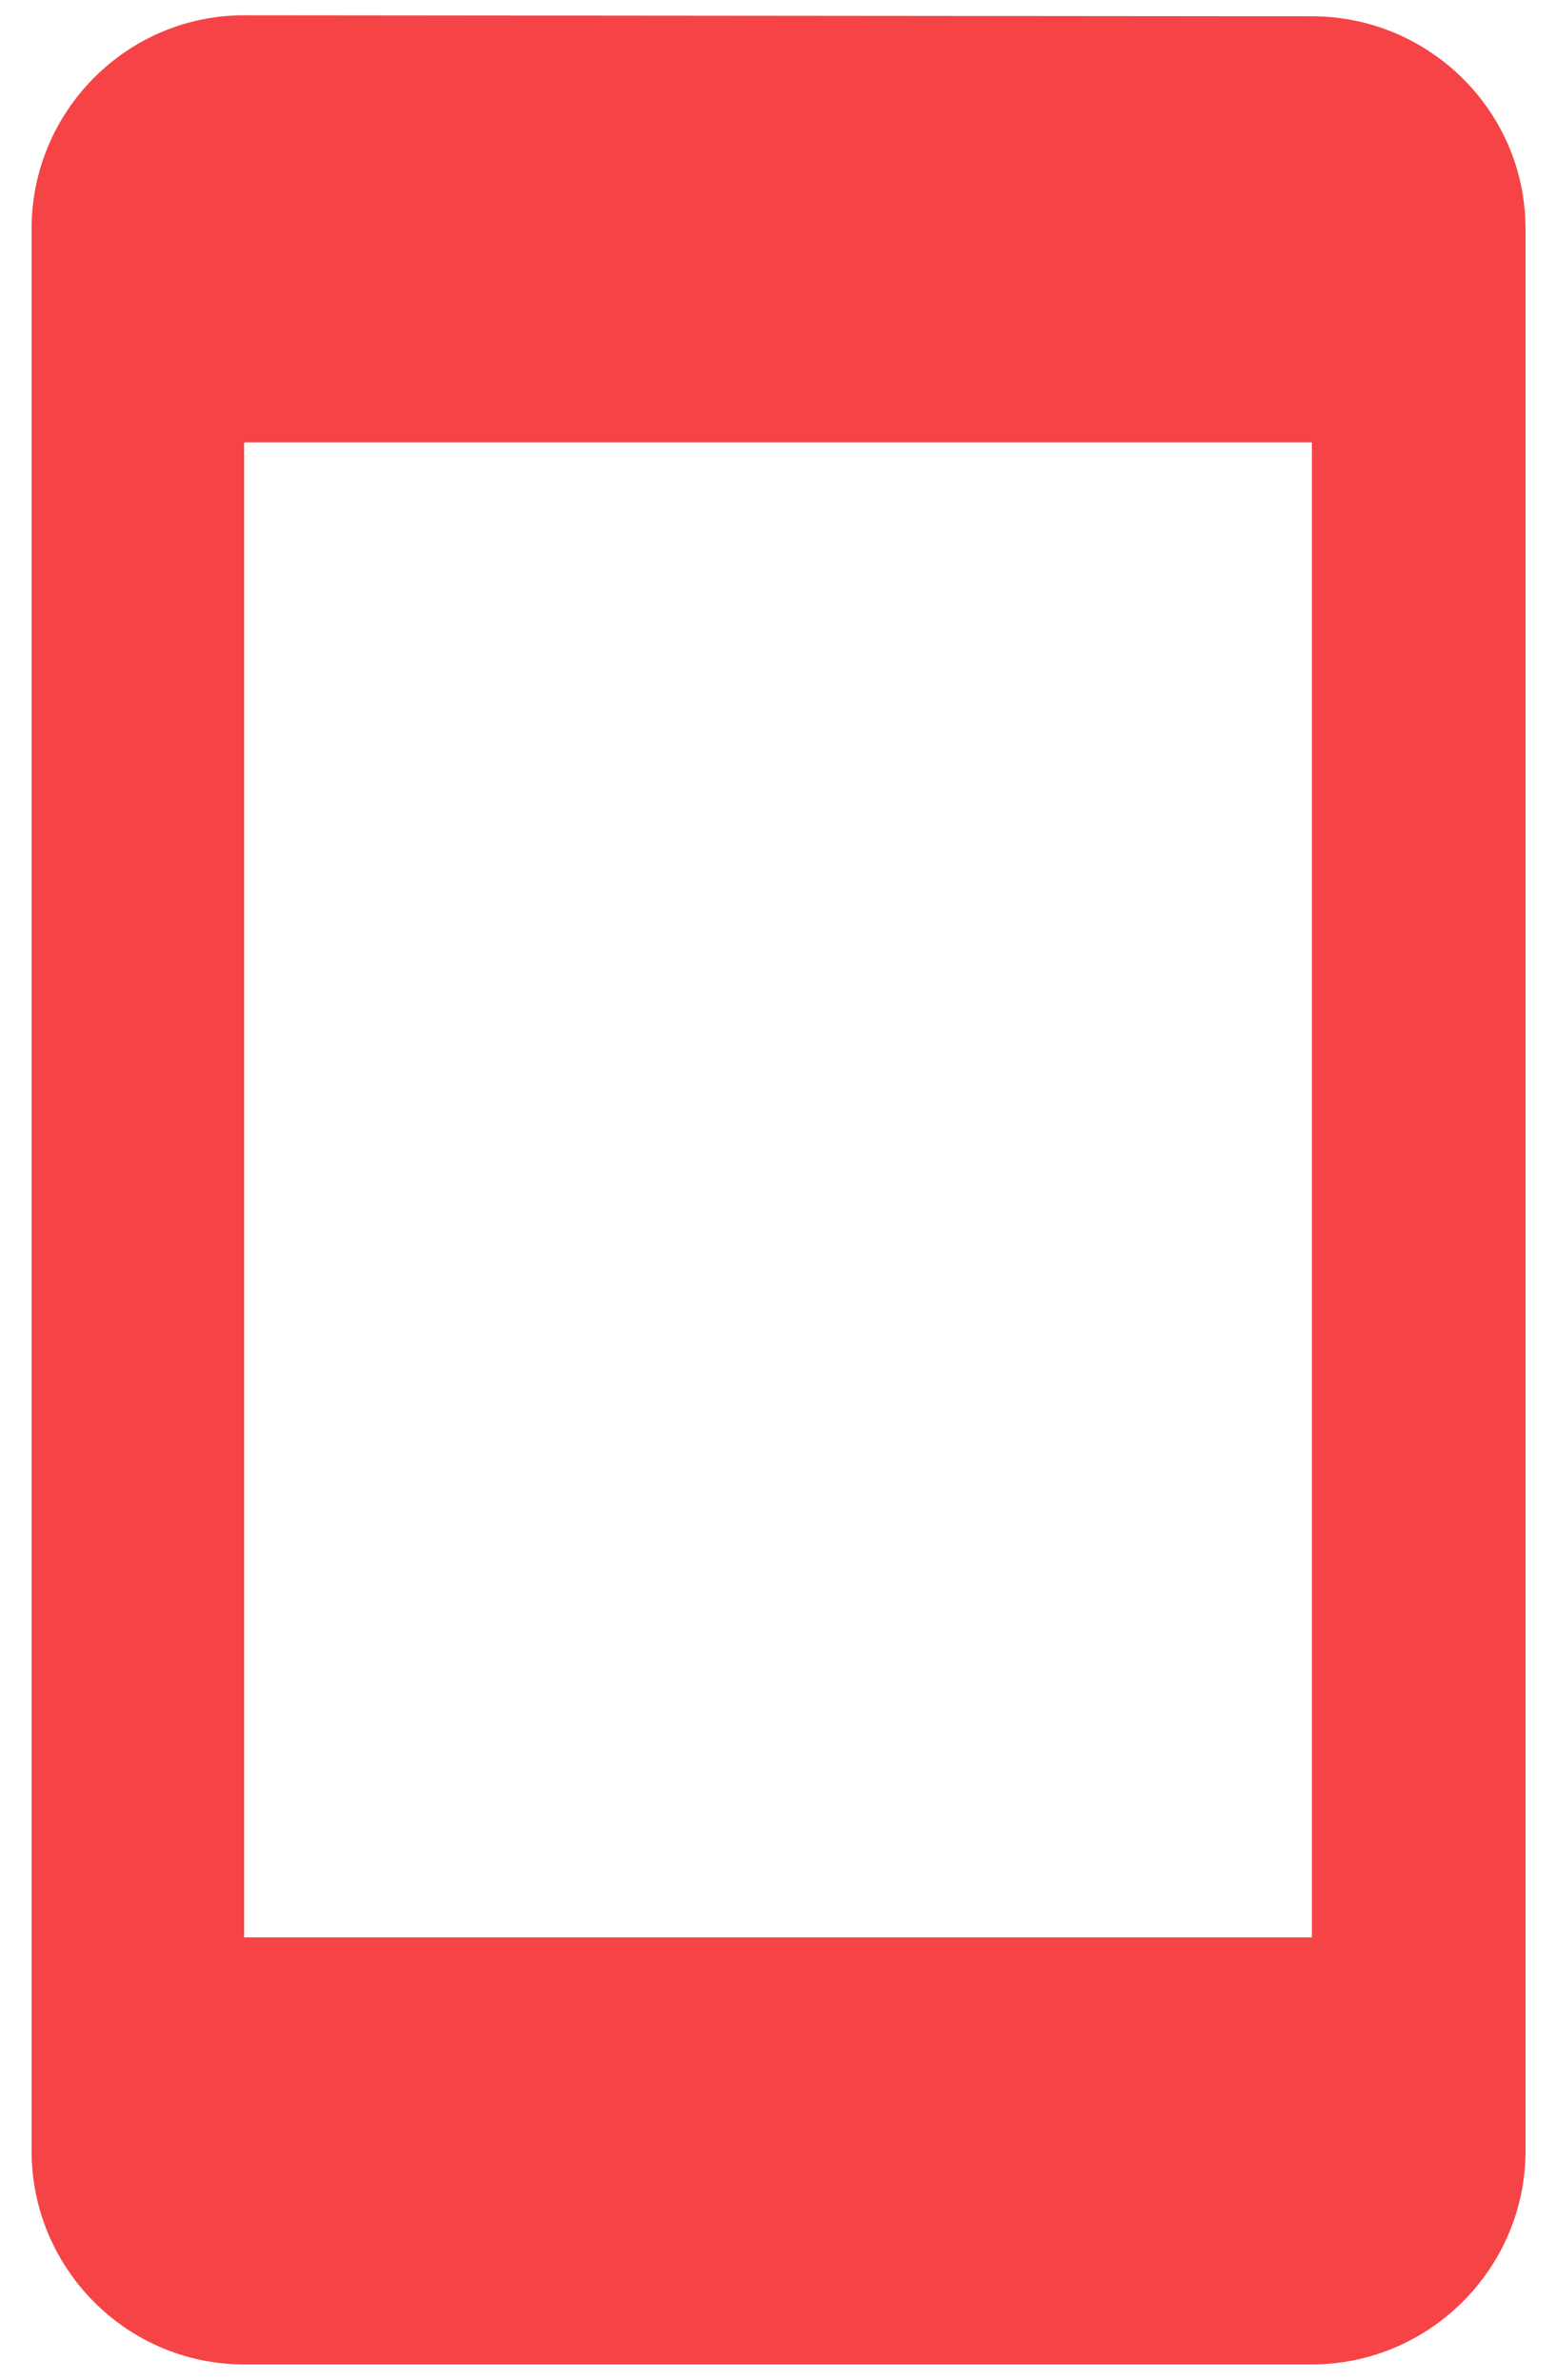 <svg width="17" height="26" viewBox="0 0 17 26" fill="none" xmlns="http://www.w3.org/2000/svg">
<path d="M14.333 0.178L2.667 0.167C1.383 0.167 0.345 1.217 0.345 2.5V23.5C0.345 24.783 1.383 25.833 2.667 25.833H14.333C15.617 25.833 16.667 24.783 16.667 23.5V2.5C16.667 1.217 15.617 0.178 14.333 0.178ZM14.333 21.167H2.667V4.833H14.333V21.167Z" fill="#F64345"/>
</svg>
